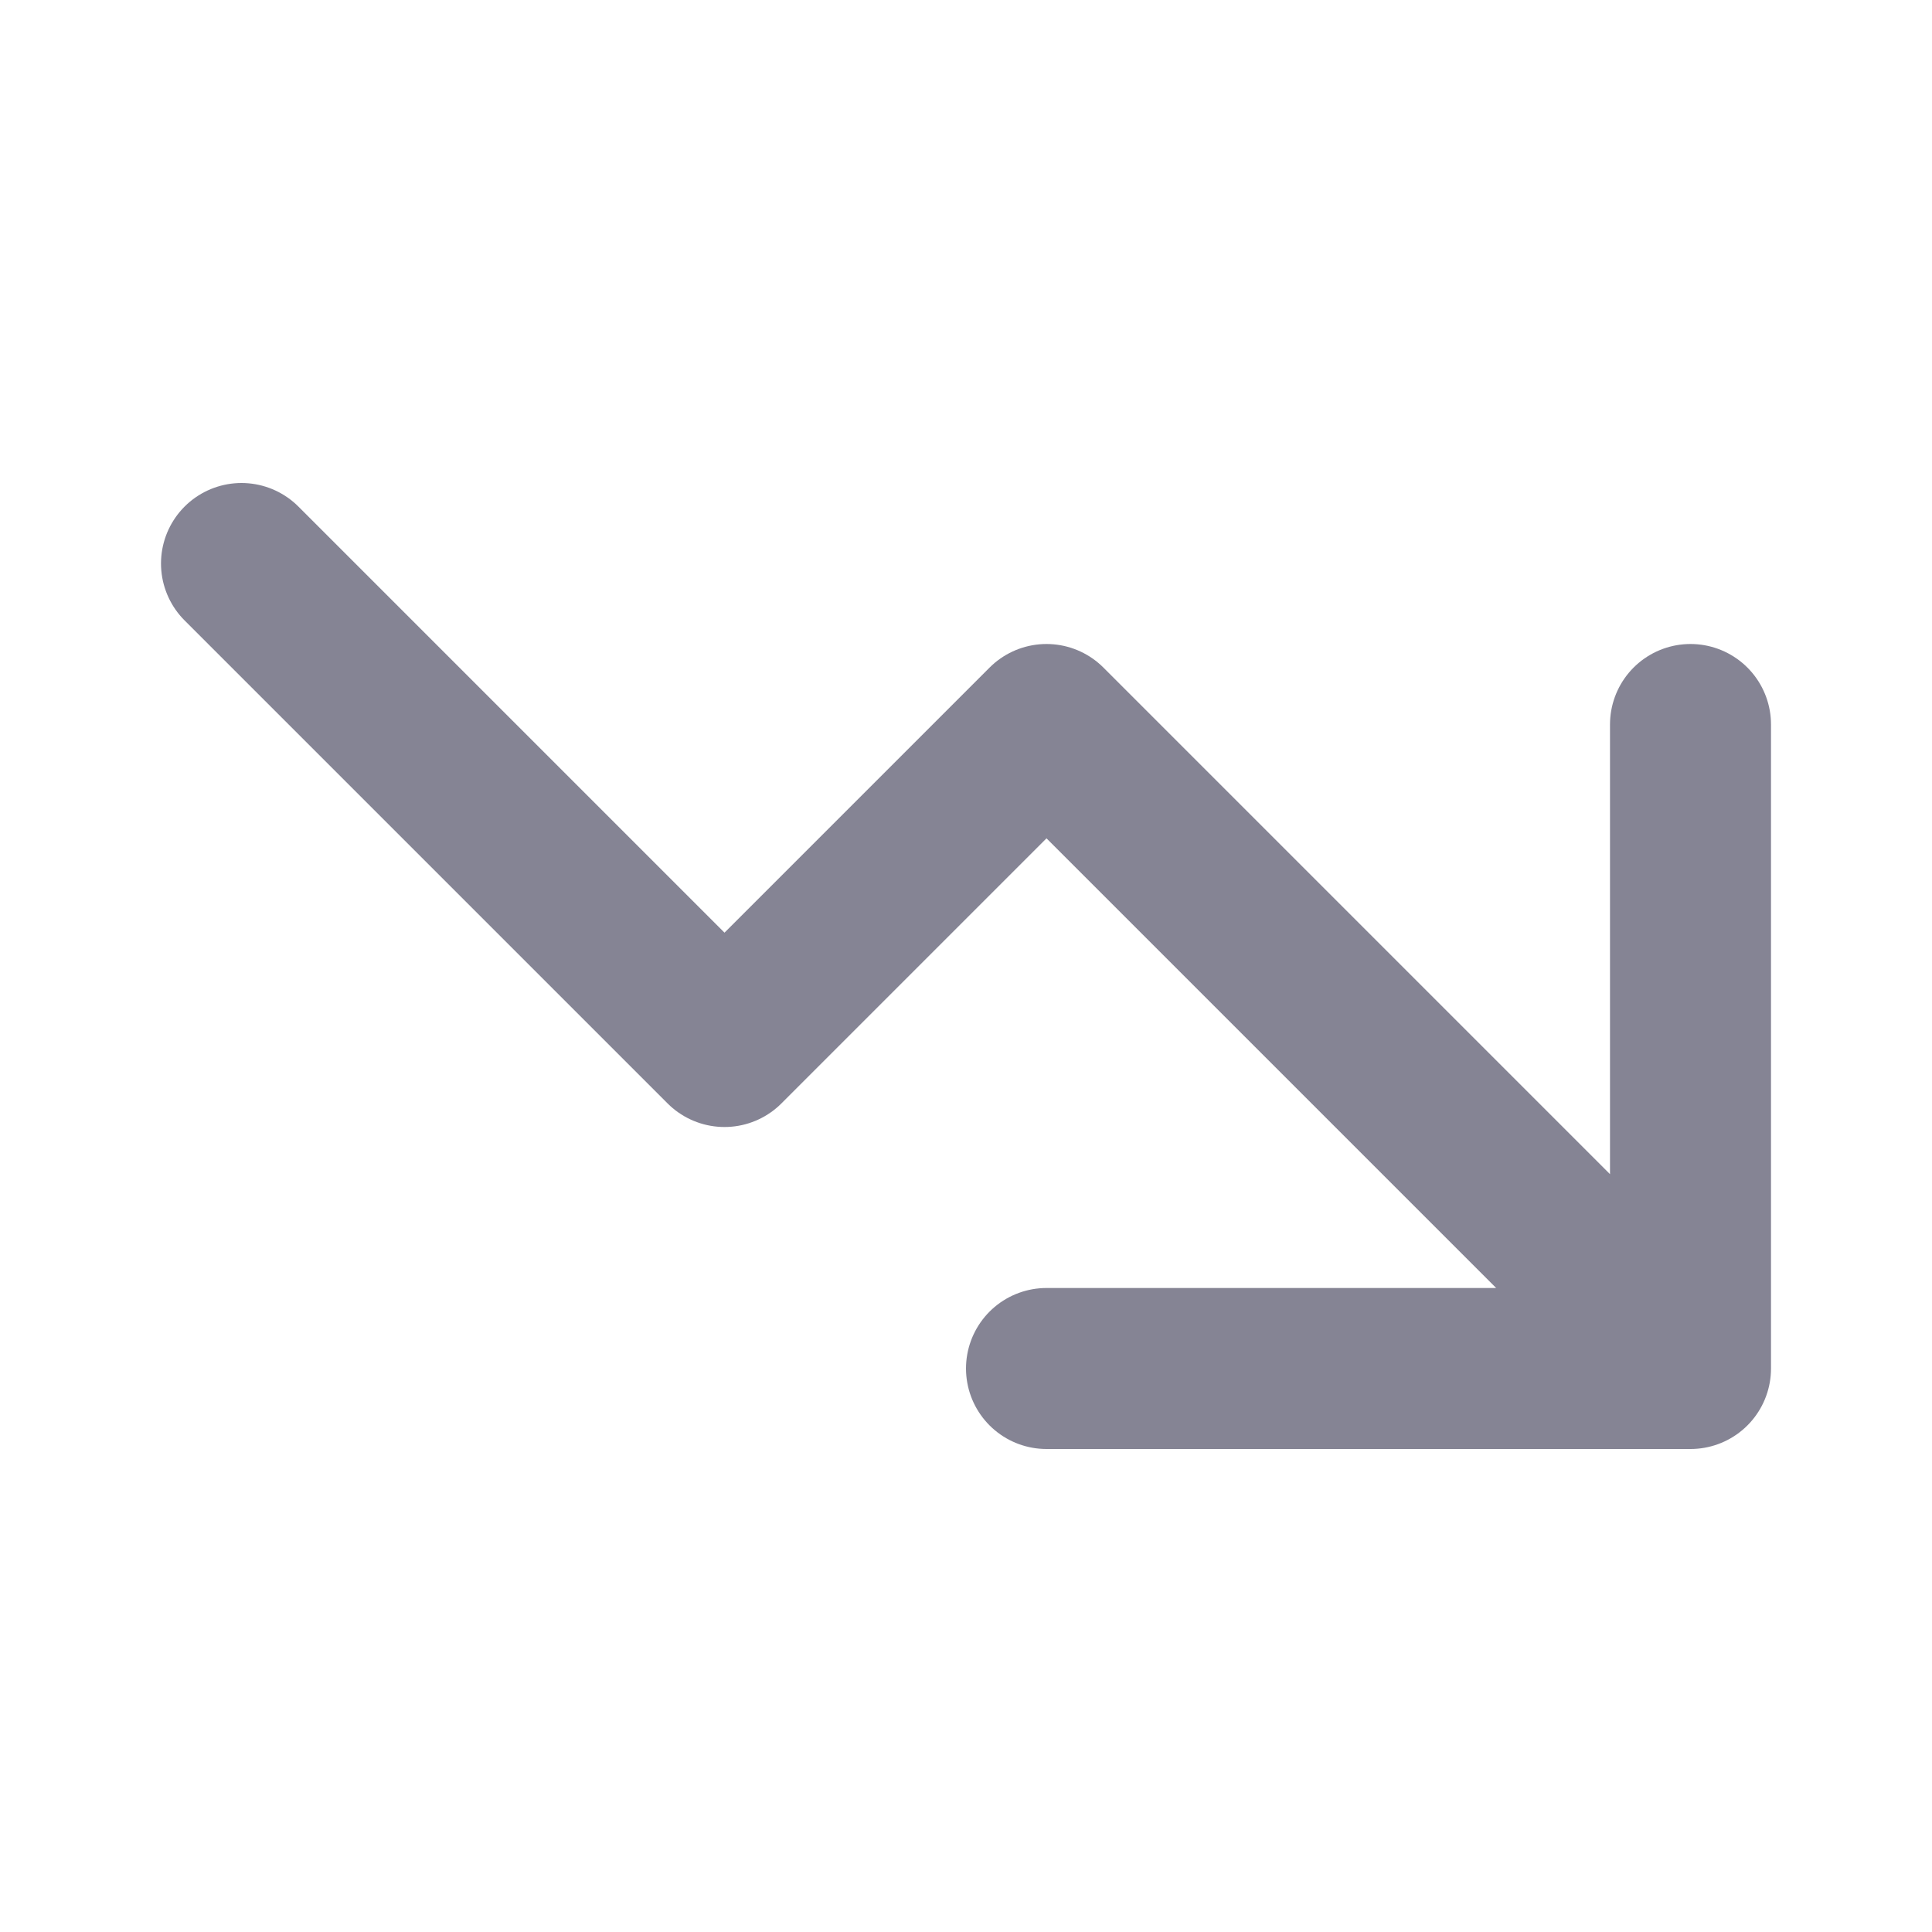 <svg width="24" height="24" viewBox="0 0 24 24" fill="none" xmlns="http://www.w3.org/2000/svg">
<g id="Icon">
<path id="Icon_2" d="M13 17H21M21 17V9M21 17L13 9L9 13L3 7" stroke="#858494" stroke-width="2" stroke-linecap="round" stroke-linejoin="round"/>
</g>
</svg>

